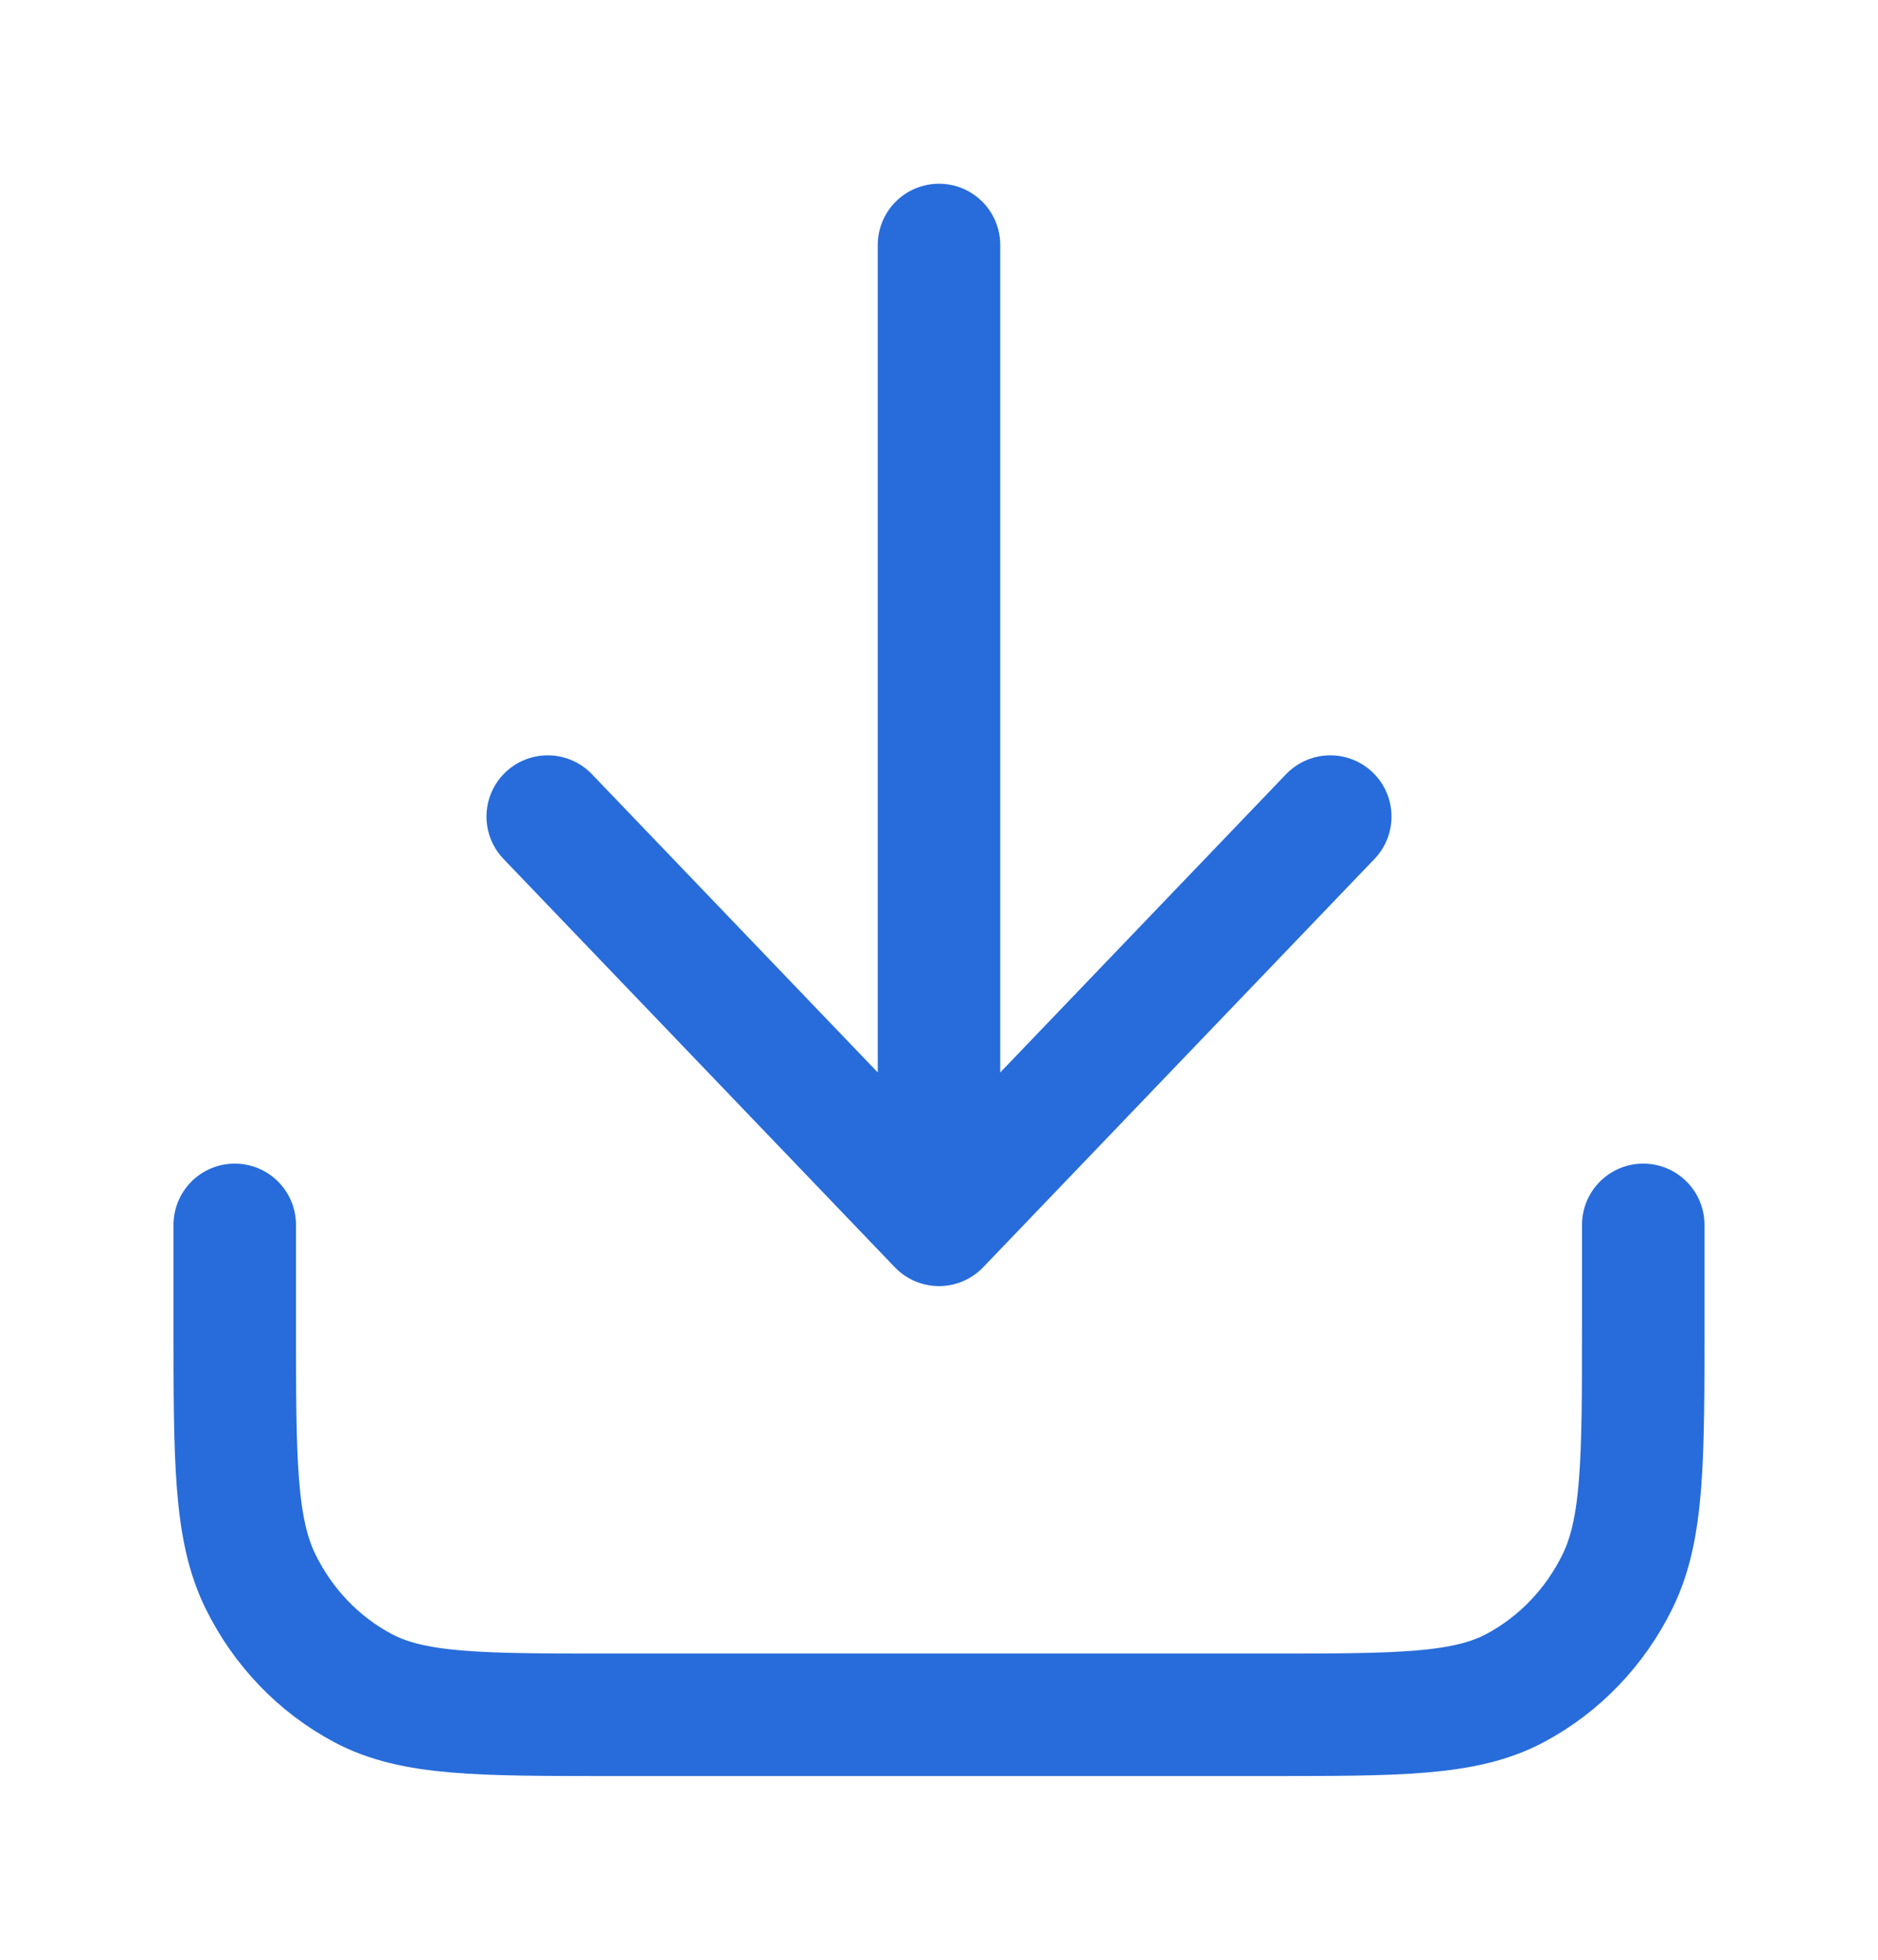 <svg width="23" height="24" viewBox="0 0 23 24" fill="none" xmlns="http://www.w3.org/2000/svg">
<path d="M20.125 15V16.2C20.125 17.88 20.125 18.72 19.812 19.362C19.536 19.927 19.096 20.385 18.555 20.673C17.94 21 17.135 21 15.525 21H7.475C5.865 21 5.06 21 4.445 20.673C3.904 20.385 3.464 19.927 3.188 19.362C2.875 18.72 2.875 17.88 2.875 16.2V15M16.292 10L11.5 15M11.5 15L6.708 10M11.5 15V3" stroke="#276CDA" stroke-width="1.5" stroke-linecap="round" stroke-linejoin="round"/>
</svg>
